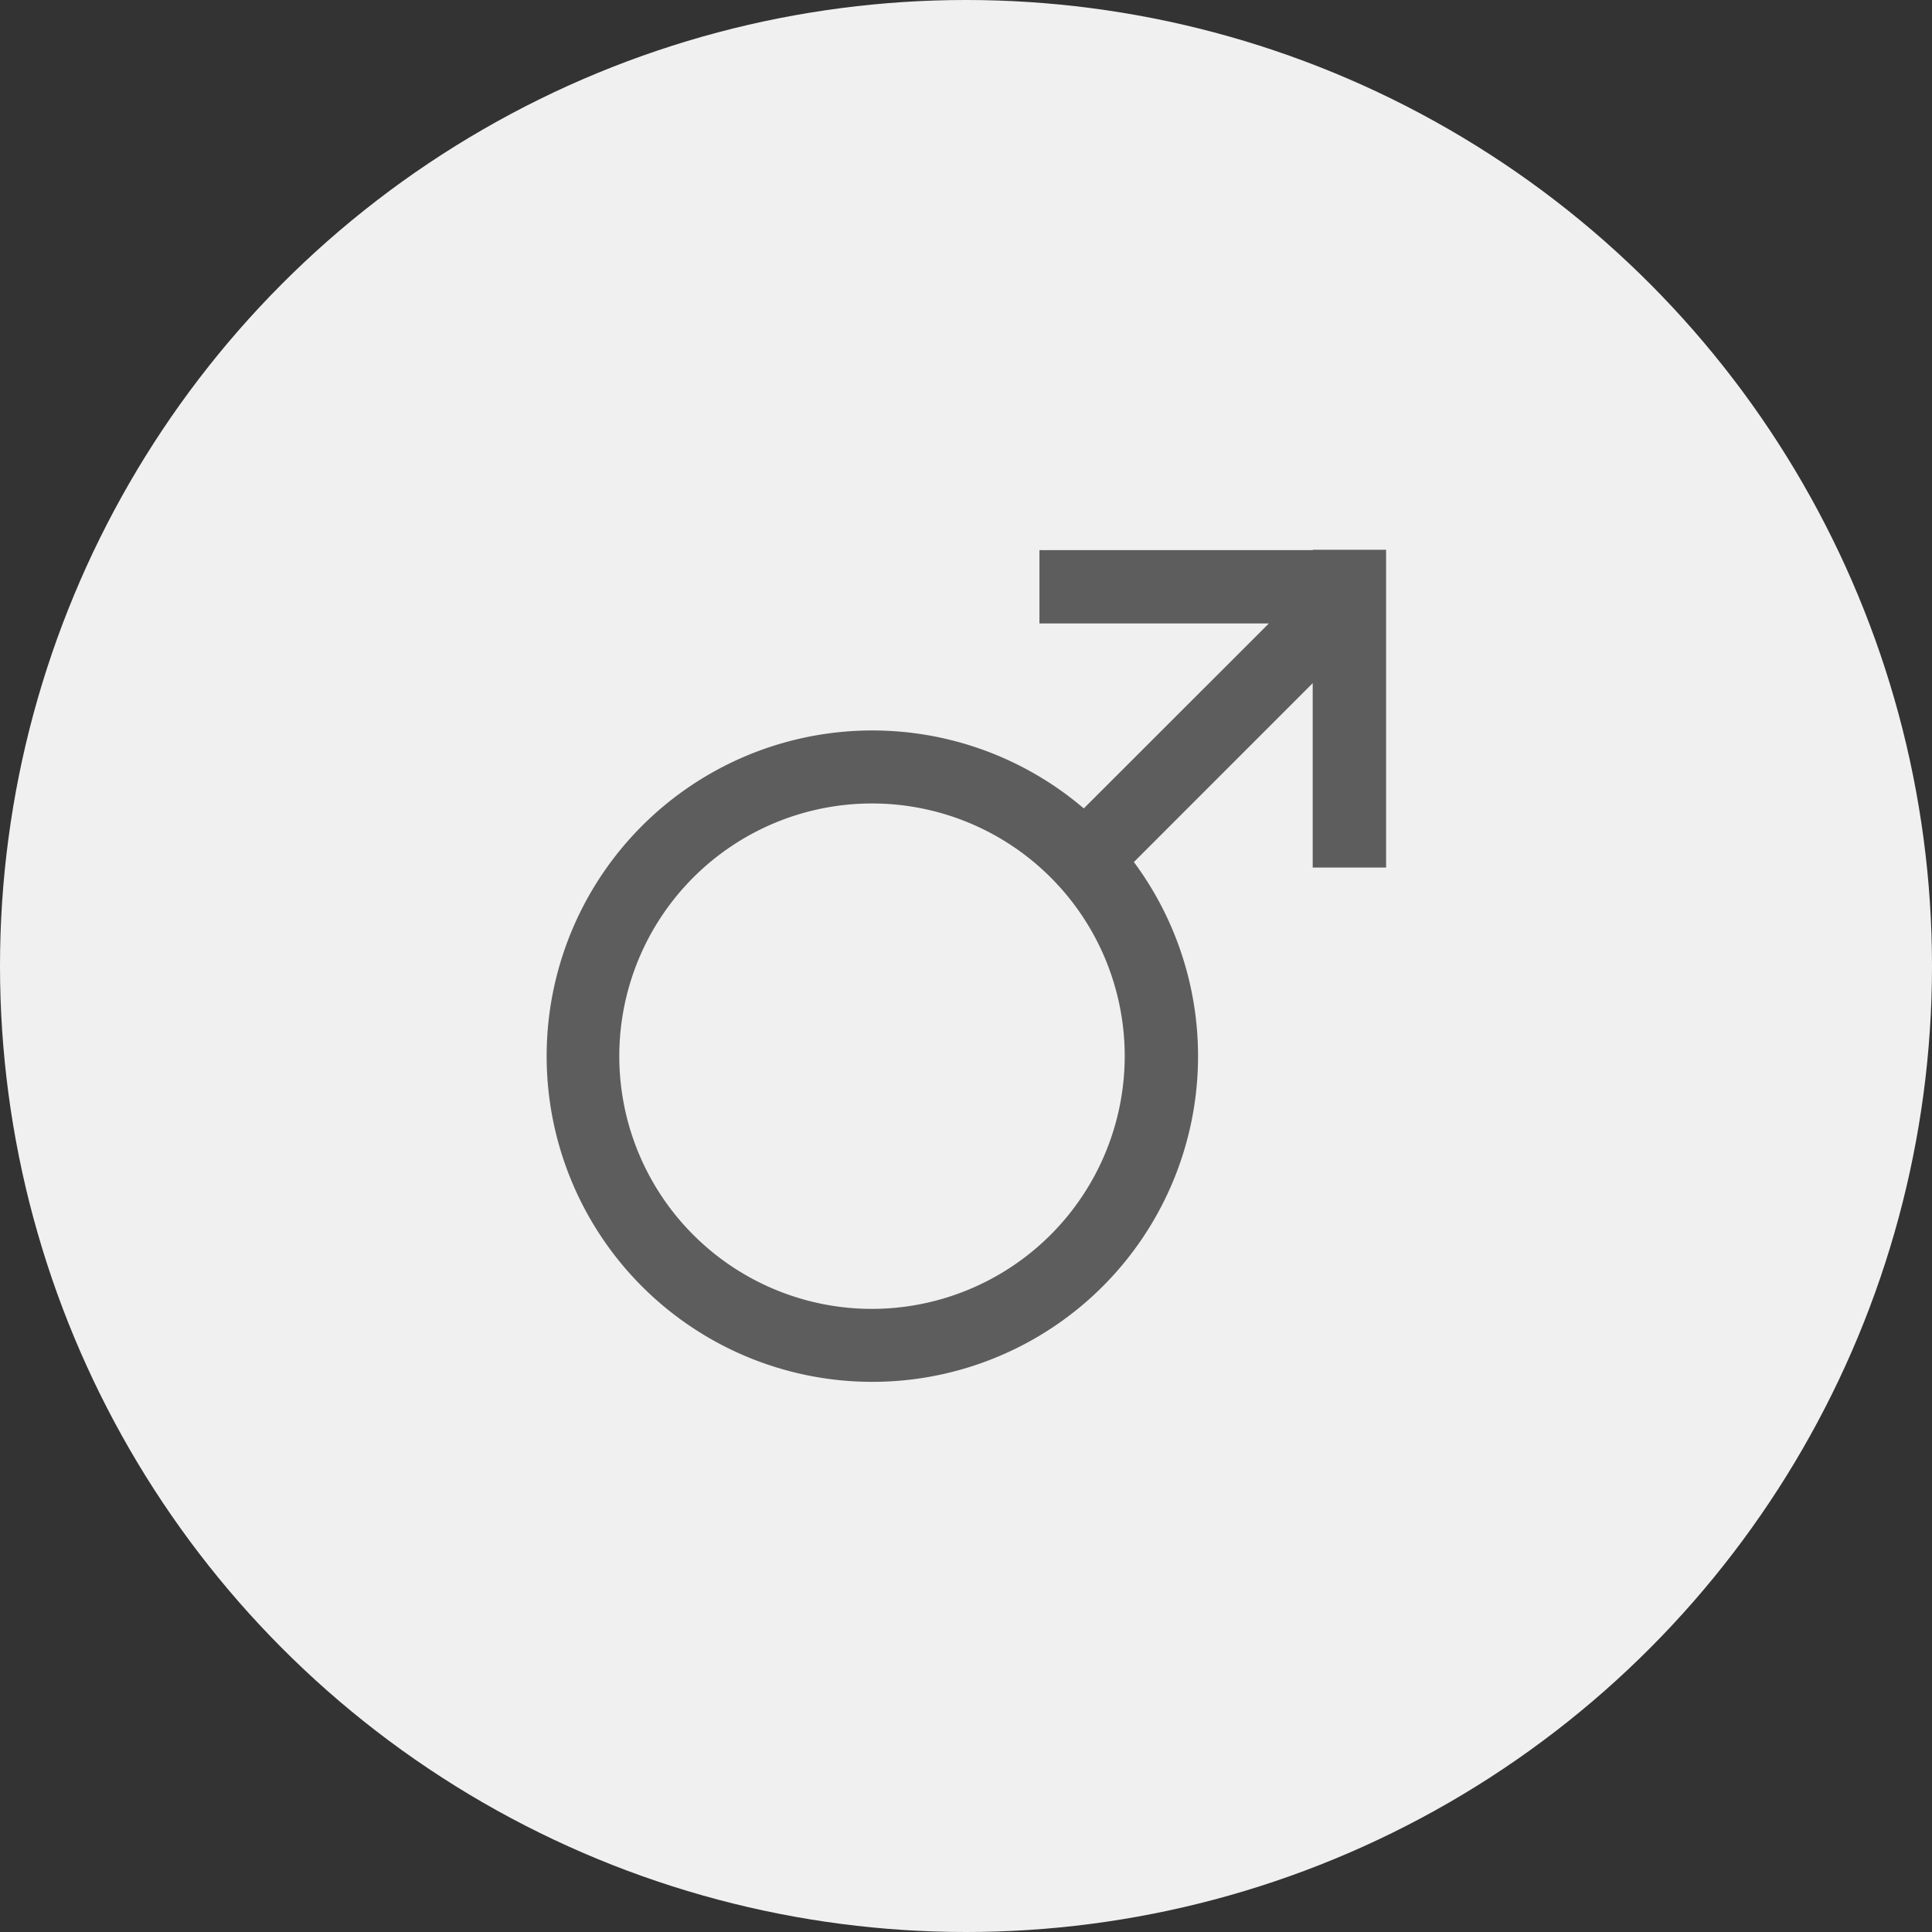 <svg xmlns="http://www.w3.org/2000/svg" viewBox="0 0 339.36 339.36"><rect x="0" y="0" width="339.36" height="339.36" fill="#333333" stroke="none"/><defs><style>.cls-1{fill:#f0f0f0;}.cls-2{fill:#5e5d5e;}</style></defs><g id="Слой_2" data-name="Слой 2"><g id="Слой_1-2" data-name="Слой 1"><circle class="cls-1" cx="169.68" cy="169.68" r="169.68"/><path class="cls-2" d="M230.58,96.57v.06h-48v12.88h40.3L190.37,142a57.21,57.21,0,1,0,8.8,9.42L230.58,120v32.39h12.89V96.57ZM153.17,229.91a44.39,44.39,0,1,1,44.39-44.39A44.44,44.44,0,0,1,153.17,229.91Z"/></g></g></svg>